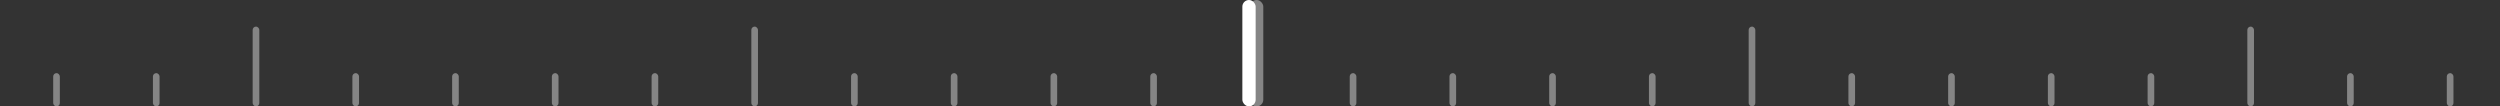 <?xml version="1.0" encoding="UTF-8"?>
<svg width="752px" height="32px" viewBox="0 0 752 32" version="1.1" xmlns="http://www.w3.org/2000/svg" xmlns:xlink="http://www.w3.org/1999/xlink">
    <rect x="0" y="0" width="752" height="32" fill="#333333" stroke="none"/>
    <title>矩形</title>
    <g id="免开发面板" stroke="none" stroke-width="1" fill="none" fill-rule="evenodd">
        <g id="2.3-免开发面板-智能五彩灯-场景" transform="translate(1, -1143)">
            <g id="编组-3" transform="translate(-0.3, 1060)">
                <rect id="矩形" fill="#FFFFFF" x="373" y="83" width="4" height="32" rx="2"></rect>
                <rect id="矩形备份-2" fill="#FFFFFF" opacity="0.4" x="735.3" y="105" width="2" height="10" rx="1"></rect>
                <rect id="矩形备份-2" fill="#FFFFFF" opacity="0.4" x="705.3" y="105" width="2" height="10" rx="1"></rect>
                <rect id="矩形备份-11" fill="#FFFFFF" opacity="0.4" x="675.3" y="91" width="2" height="24" rx="1"></rect>
                <rect id="矩形备份-2" fill="#FFFFFF" opacity="0.4" x="645.3" y="105" width="2" height="10" rx="1"></rect>
                <rect id="矩形备份-2" fill="#FFFFFF" opacity="0.4" x="615.3" y="105" width="2" height="10" rx="1"></rect>
                <rect id="矩形备份-2" fill="#FFFFFF" opacity="0.4" x="585.3" y="105" width="2" height="10" rx="1"></rect>
                <rect id="矩形备份-2" fill="#FFFFFF" opacity="0.4" x="555.3" y="105" width="2" height="10" rx="1"></rect>
                <rect id="矩形备份-2" fill="#FFFFFF" opacity="0.4" x="525.3" y="91" width="2" height="24" rx="1"></rect>
                <rect id="矩形备份-4" fill="#FFFFFF" opacity="0.4" x="495.3" y="105" width="2" height="10" rx="1"></rect>
                <rect id="矩形备份-2" fill="#FFFFFF" opacity="0.4" x="465.3" y="105" width="2" height="10" rx="1"></rect>
                <rect id="矩形备份-3" fill="#FFFFFF" opacity="0.4" x="435.3" y="105" width="2" height="10" rx="1"></rect>
                <rect id="矩形备份-2" fill="#FFFFFF" opacity="0.4" x="405.3" y="105" width="2" height="10" rx="1"></rect>
                <rect id="矩形备份-4" fill="#FFFFFF" opacity="0.4" x="375.3" y="83" width="4" height="32" rx="2"></rect>
                <rect id="矩形备份-2" fill="#FFFFFF" opacity="0.4" x="345.3" y="105" width="2" height="10" rx="1"></rect>
                <rect id="矩形备份-3" fill="#FFFFFF" opacity="0.4" x="315.3" y="105" width="2" height="10" rx="1"></rect>
                <rect id="矩形备份-2" fill="#FFFFFF" opacity="0.4" x="285.3" y="105" width="2" height="10" rx="1"></rect>
                <rect id="矩形备份-4" fill="#FFFFFF" opacity="0.4" x="255.3" y="105" width="2" height="10" rx="1"></rect>
                <rect id="矩形备份-2" fill="#FFFFFF" opacity="0.4" x="225.3" y="91" width="2" height="24" rx="1"></rect>
                <rect id="矩形备份-3" fill="#FFFFFF" opacity="0.4" x="195.3" y="105" width="2" height="10" rx="1"></rect>
                <rect id="矩形备份-2" fill="#FFFFFF" opacity="0.4" x="165.3" y="105" width="2" height="10" rx="1"></rect>
                <rect id="矩形备份-4" fill="#FFFFFF" opacity="0.4" x="135.3" y="105" width="2" height="10" rx="1"></rect>
                <rect id="矩形备份-2" fill="#FFFFFF" opacity="0.4" x="105.3" y="105" width="2" height="10" rx="1"></rect>
                <rect id="矩形备份-3" fill="#FFFFFF" opacity="0.4" x="75.3" y="91" width="2" height="24" rx="1"></rect>
                <rect id="矩形备份-2" fill="#FFFFFF" opacity="0.4" x="45.3" y="105" width="2" height="10" rx="1"></rect>
                <rect id="矩形备份-2" fill="#FFFFFF" opacity="0.4" x="15.3" y="105" width="2" height="10" rx="1"></rect>
                <rect id="矩形" x="0.3" y="83" width="750" height="32"></rect>
            </g>
        </g>
    </g>
</svg>
